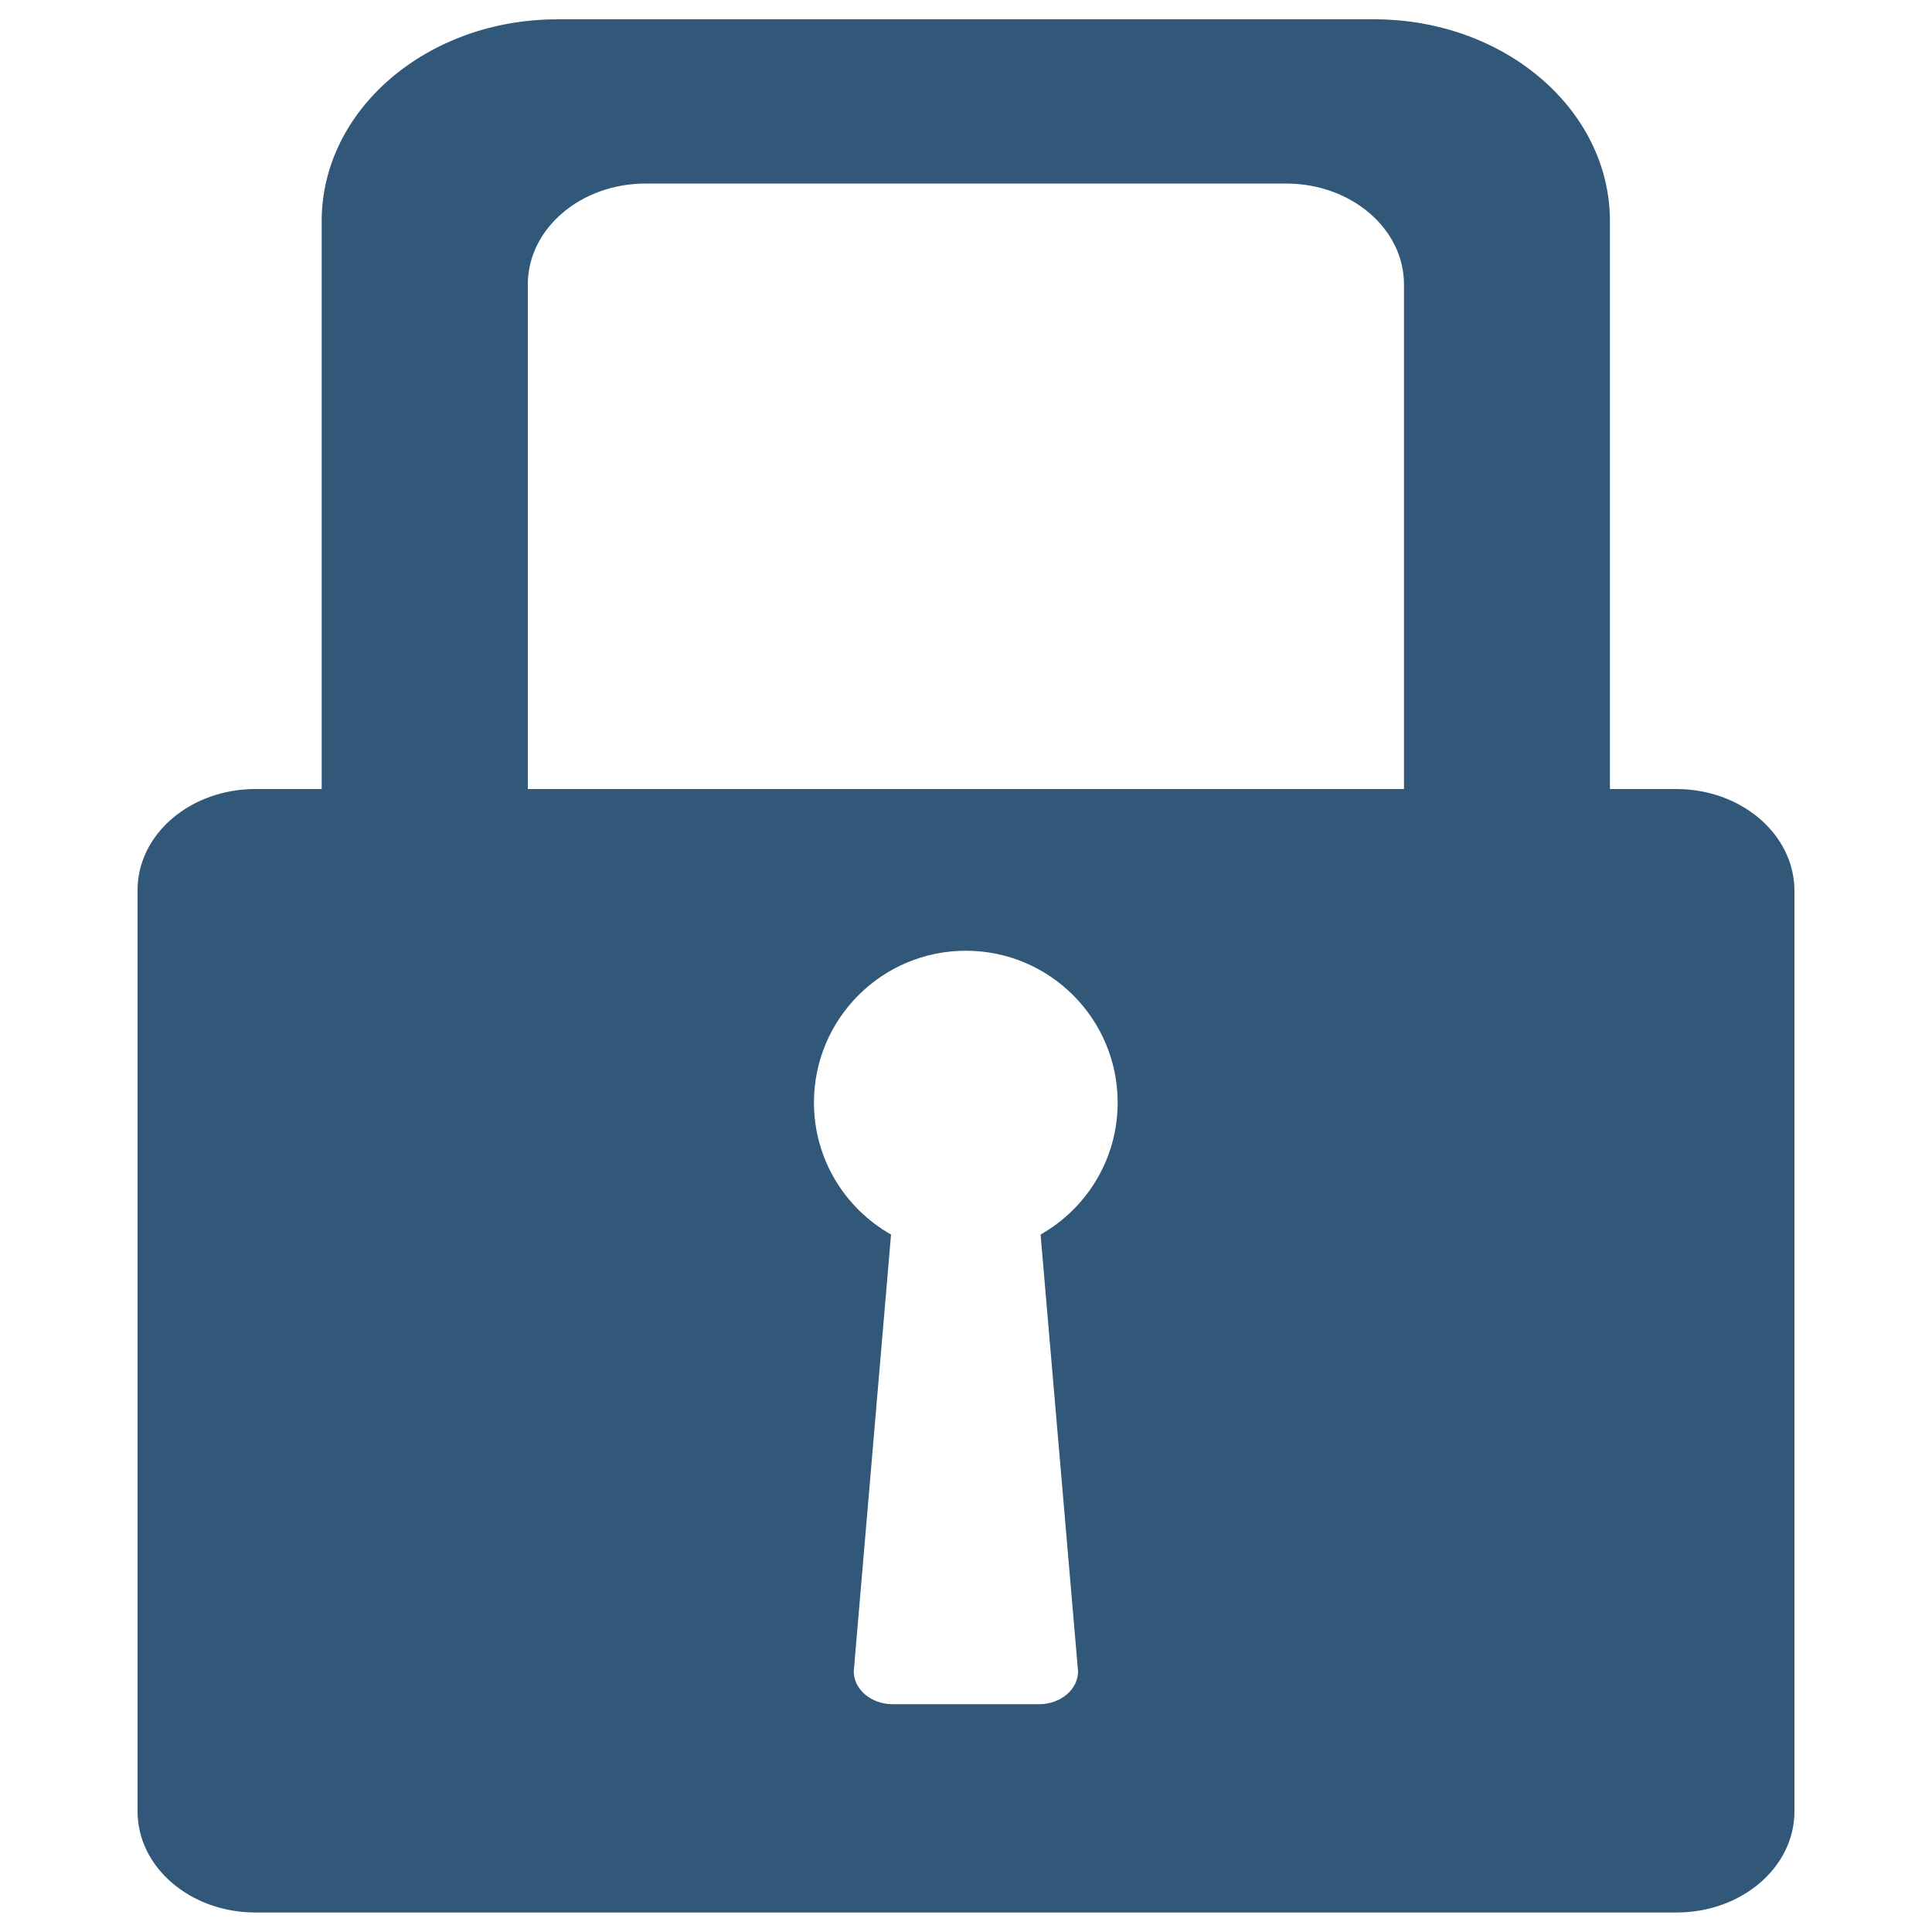 <?xml version="1.0" encoding="utf-8"?>
<!DOCTYPE svg PUBLIC "-//W3C//DTD SVG 1.1//EN" "http://www.w3.org/Graphics/SVG/1.1/DTD/svg11.dtd">
<svg version="1.1" xmlns="http://www.w3.org/2000/svg" x="0px" y="0px" viewBox="0 0 1000 1000" enable-background="new 0 0 1000 1000" xml:space="preserve">
  <g><path fill="#315879" d="M867.6,408.4h-34.3V114.5c0-57.7-54.5-104.5-122-104.5H288.5c-67.4,0-122,46.7-122,104.5v293.9h-34.3c-33.7,0-61,23.4-61,52.3v476.9c0,28.8,27.2,52.3,61,52.3h735.6c33.7,0,61-23.4,61-52.3V460.8C928.6,431.8,901.3,408.4,867.6,408.4L867.6,408.4z M558,865.1c0,9.4-9.1,17-20.2,17h-75.7c-11.1,0-20.2-7.6-20.2-17l19.3-226.1c-23.8-13.5-39.9-39-39.9-68.3c0-43.4,35.2-78.6,78.6-78.6c43.4,0,78.6,35.2,78.6,78.6c0,29.3-16.1,54.8-39.9,68.3L558,865.1L558,865.1z M726.7,408.4H273.2V147.2c0-28.8,27.3-52.2,61-52.2h331.5c33.7,0,61,23.4,61,52.2V408.4L726.7,408.4z"/></g>
</svg>
